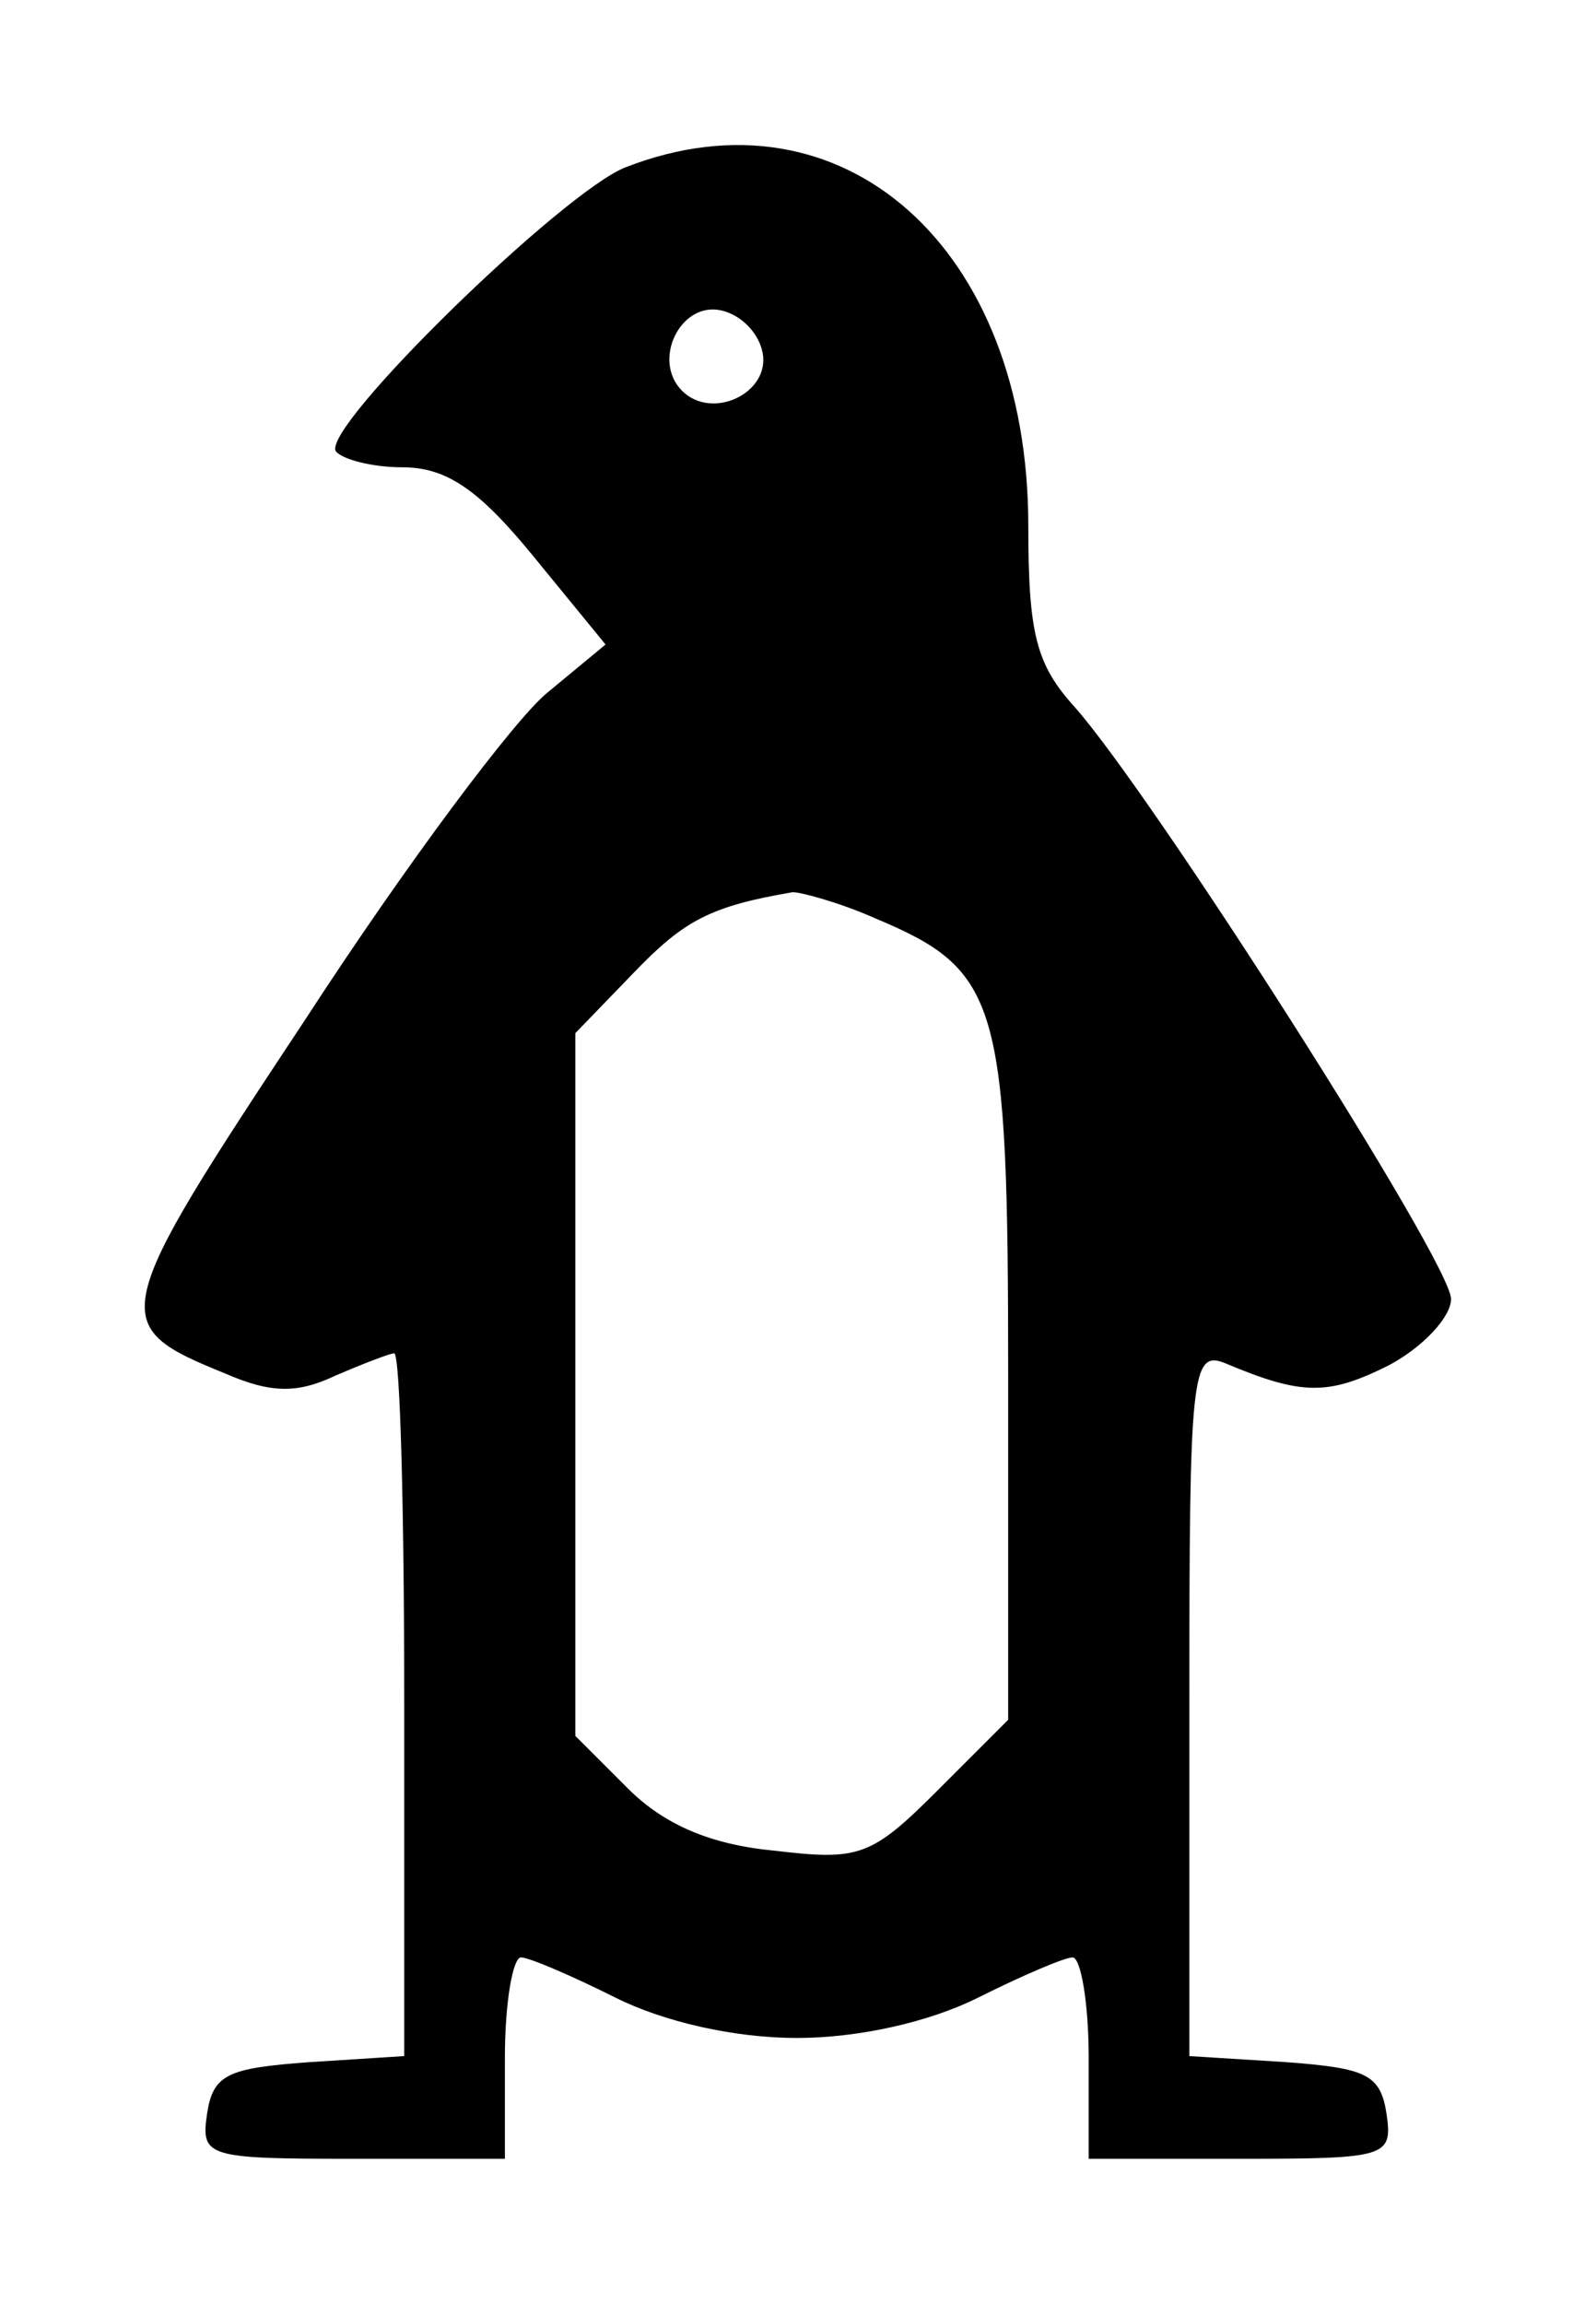 <?xml version="1.0" standalone="no"?>
<!DOCTYPE svg PUBLIC "-//W3C//DTD SVG 20010904//EN"
 "http://www.w3.org/TR/2001/REC-SVG-20010904/DTD/svg10.dtd">
<svg version="1.0" xmlns="http://www.w3.org/2000/svg"
 width="79.28pt" height="114.406pt" viewBox="0 0 79.28 114.406"
 preserveAspectRatio="xMidYMid meet">
<g transform="translate(6.08,108.206) scale(0.1,-0.1)"
fill="#000000" stroke="none">
<path d="M250 999 c-31 -12 -151 -129 -144 -141 3 -4 18 -8 33 -8 22 0 38 -11
65 -44 l36 -44 -29 -24 c-16 -13 -70 -85 -120 -162 -98 -148 -99 -152 -40
-176 23 -10 36 -10 55 -1 14 6 27 11 29 11 3 0 5 -79 5 -174 l0 -175 -47 -3
c-41 -3 -48 -6 -51 -26 -3 -21 0 -22 72 -22 l76 0 0 50 c0 28 4 50 8 50 4 0
25 -9 47 -20 24 -12 59 -20 90 -20 31 0 66 8 90 20 22 11 43 20 47 20 4 0 8
-22 8 -50 l0 -50 76 0 c72 0 75 1 72 22 -3 20 -10 23 -50 26 l-48 3 0 176 c0
163 1 175 18 168 38 -16 51 -16 81 -1 17 9 31 24 31 33 0 18 -148 250 -187
294 -19 21 -23 36 -23 90 0 138 -92 220 -200 178z m68 -92 c4 -20 -25 -34 -40
-19 -15 15 -1 44 19 40 10 -2 19 -11 21 -21z m56 -281 c62 -26 66 -41 66 -229
l0 -169 -35 -35 c-33 -33 -39 -35 -81 -30 -32 3 -55 13 -73 31 l-26 26 0 175
0 174 29 30 c25 26 38 33 79 40 4 0 23 -5 41 -13z"/>
</g>
</svg>
